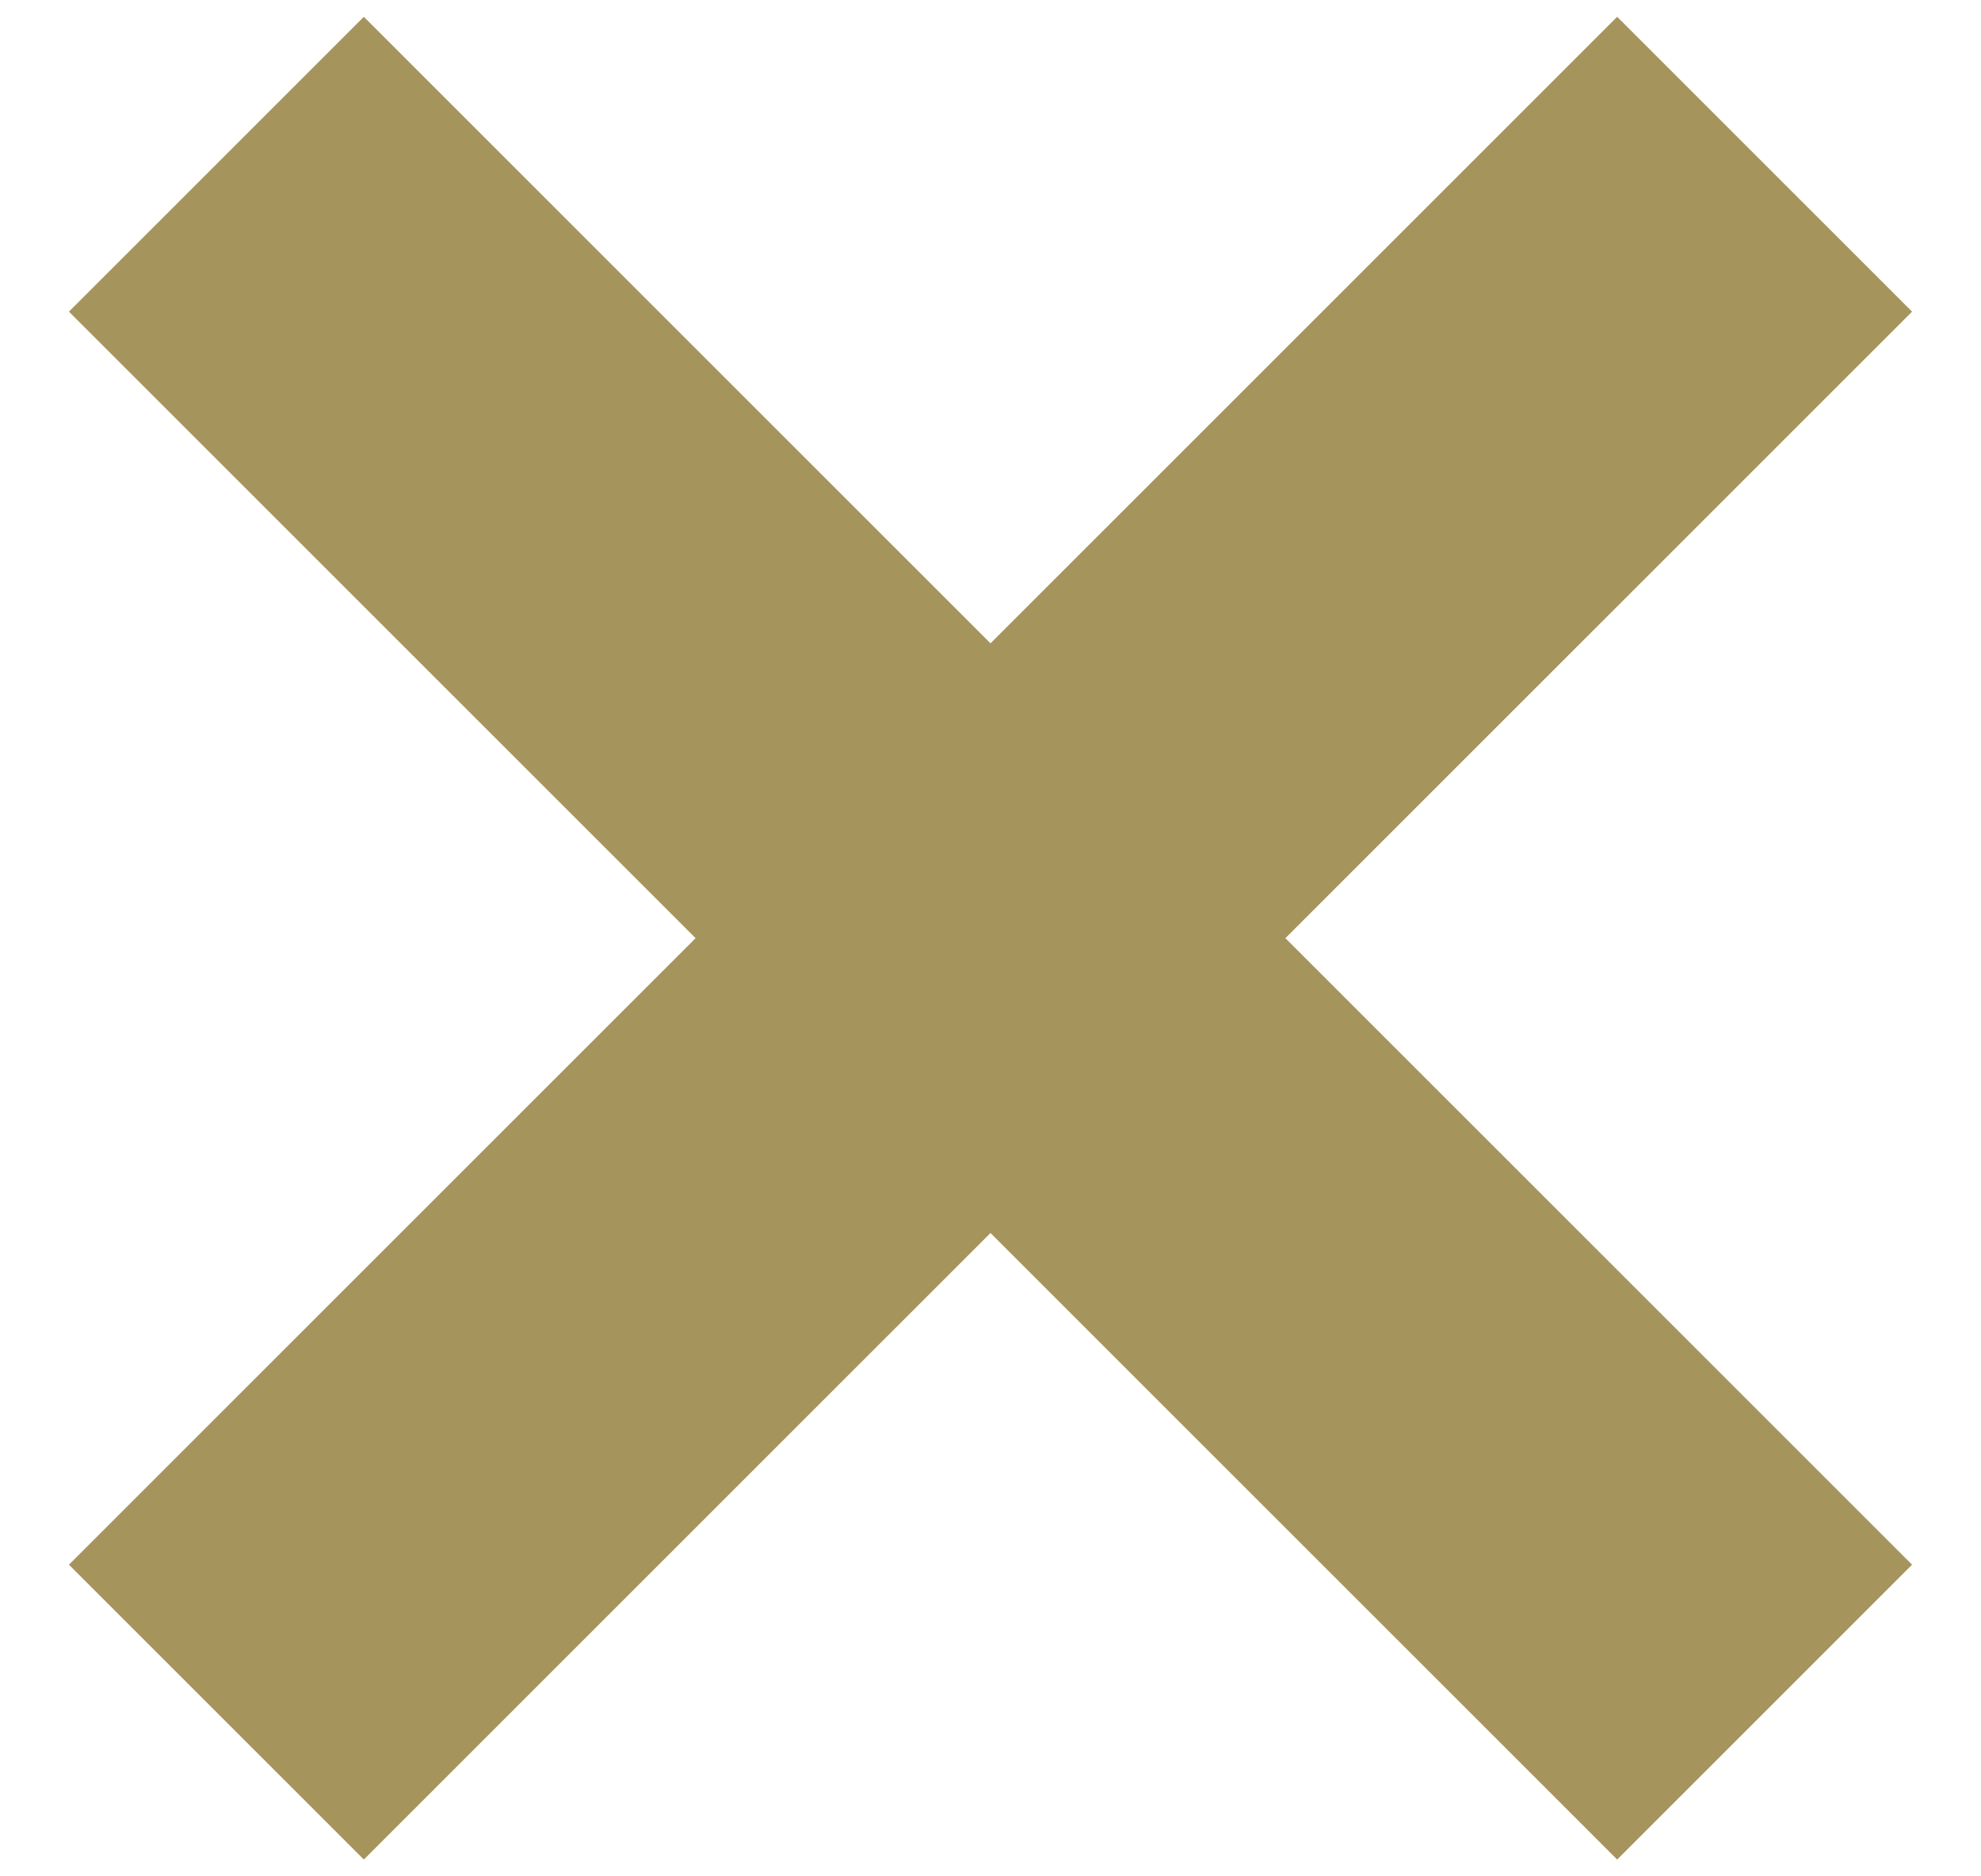 <?xml version="1.0" encoding="UTF-8"?>
<svg width="19px" height="18px" viewBox="0 0 19 18" version="1.1" xmlns="http://www.w3.org/2000/svg" xmlns:xlink="http://www.w3.org/1999/xlink">
    <!-- Generator: Sketch 52.6 (67491) - http://www.bohemiancoding.com/sketch -->
    <title>Combined Shape</title>
    <desc>Created with Sketch.</desc>
    <g id="Mobile-📱" stroke="none" stroke-width="1" fill="none" fill-rule="evenodd">
        <g id="MILIPOLQATAR-Mobile-Menu" transform="translate(-337, -21)" fill="#A6945D">
            <g id="TOP" transform="translate(22, 8)">
                <path d="M322.5,20 L322.5,11.5 L326.5,11.5 L326.5,20 L335,20 L335,24 L326.5,24 L326.5,32.5 L322.5,32.5 L322.5,24 L314,24 L314,20 L322.5,20 Z" id="Combined-Shape" transform="translate(324.5, 22) rotate(45) translate(-324.5, -22) "></path>
            </g>
        </g>
    </g>
</svg>